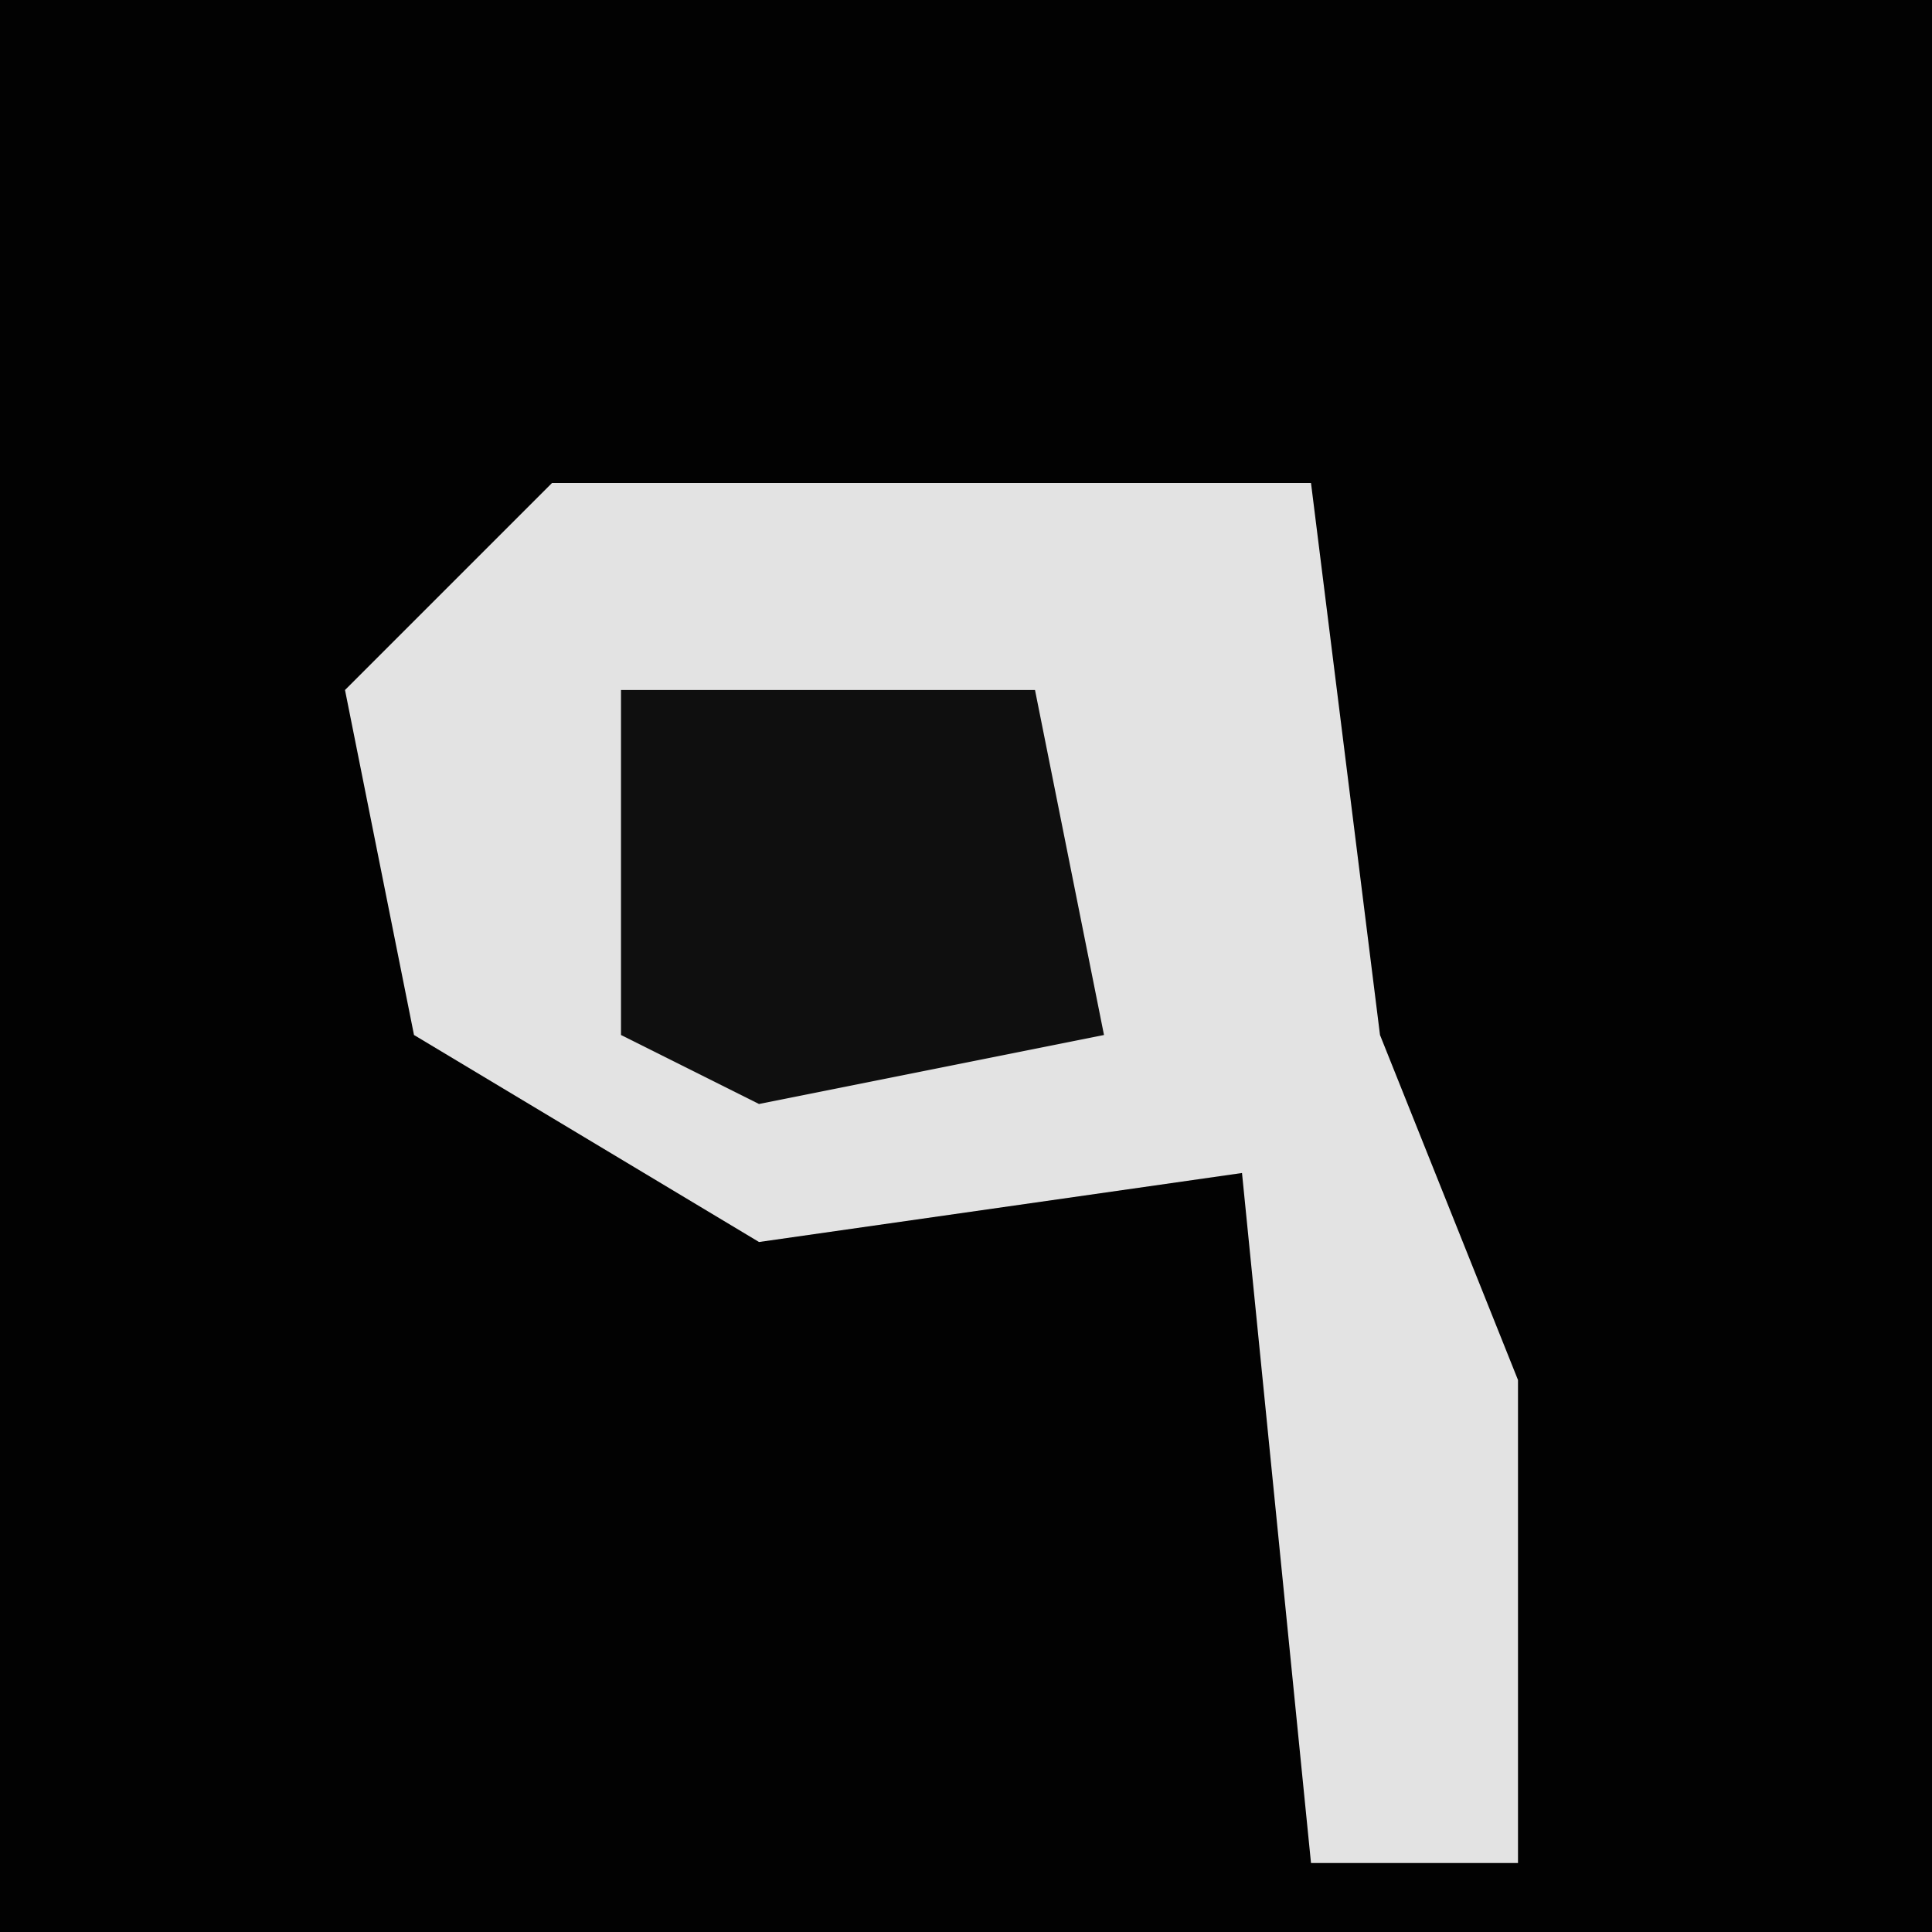 <?xml version="1.0" encoding="UTF-8"?>
<svg version="1.1" xmlns="http://www.w3.org/2000/svg" width="28" height="28">
<path d="M0,0 L28,0 L28,28 L0,28 Z " fill="#020202" transform="translate(0,0)"/>
<path d="M0,0 L11,0 L12,8 L14,13 L14,20 L11,20 L10,10 L3,11 L-2,8 L-3,3 Z " fill="#E3E3E3" transform="translate(8,7)"/>
<path d="M0,0 L6,0 L7,5 L2,6 L0,5 Z " fill="#0F0F0F" transform="translate(9,10)"/>
</svg>
